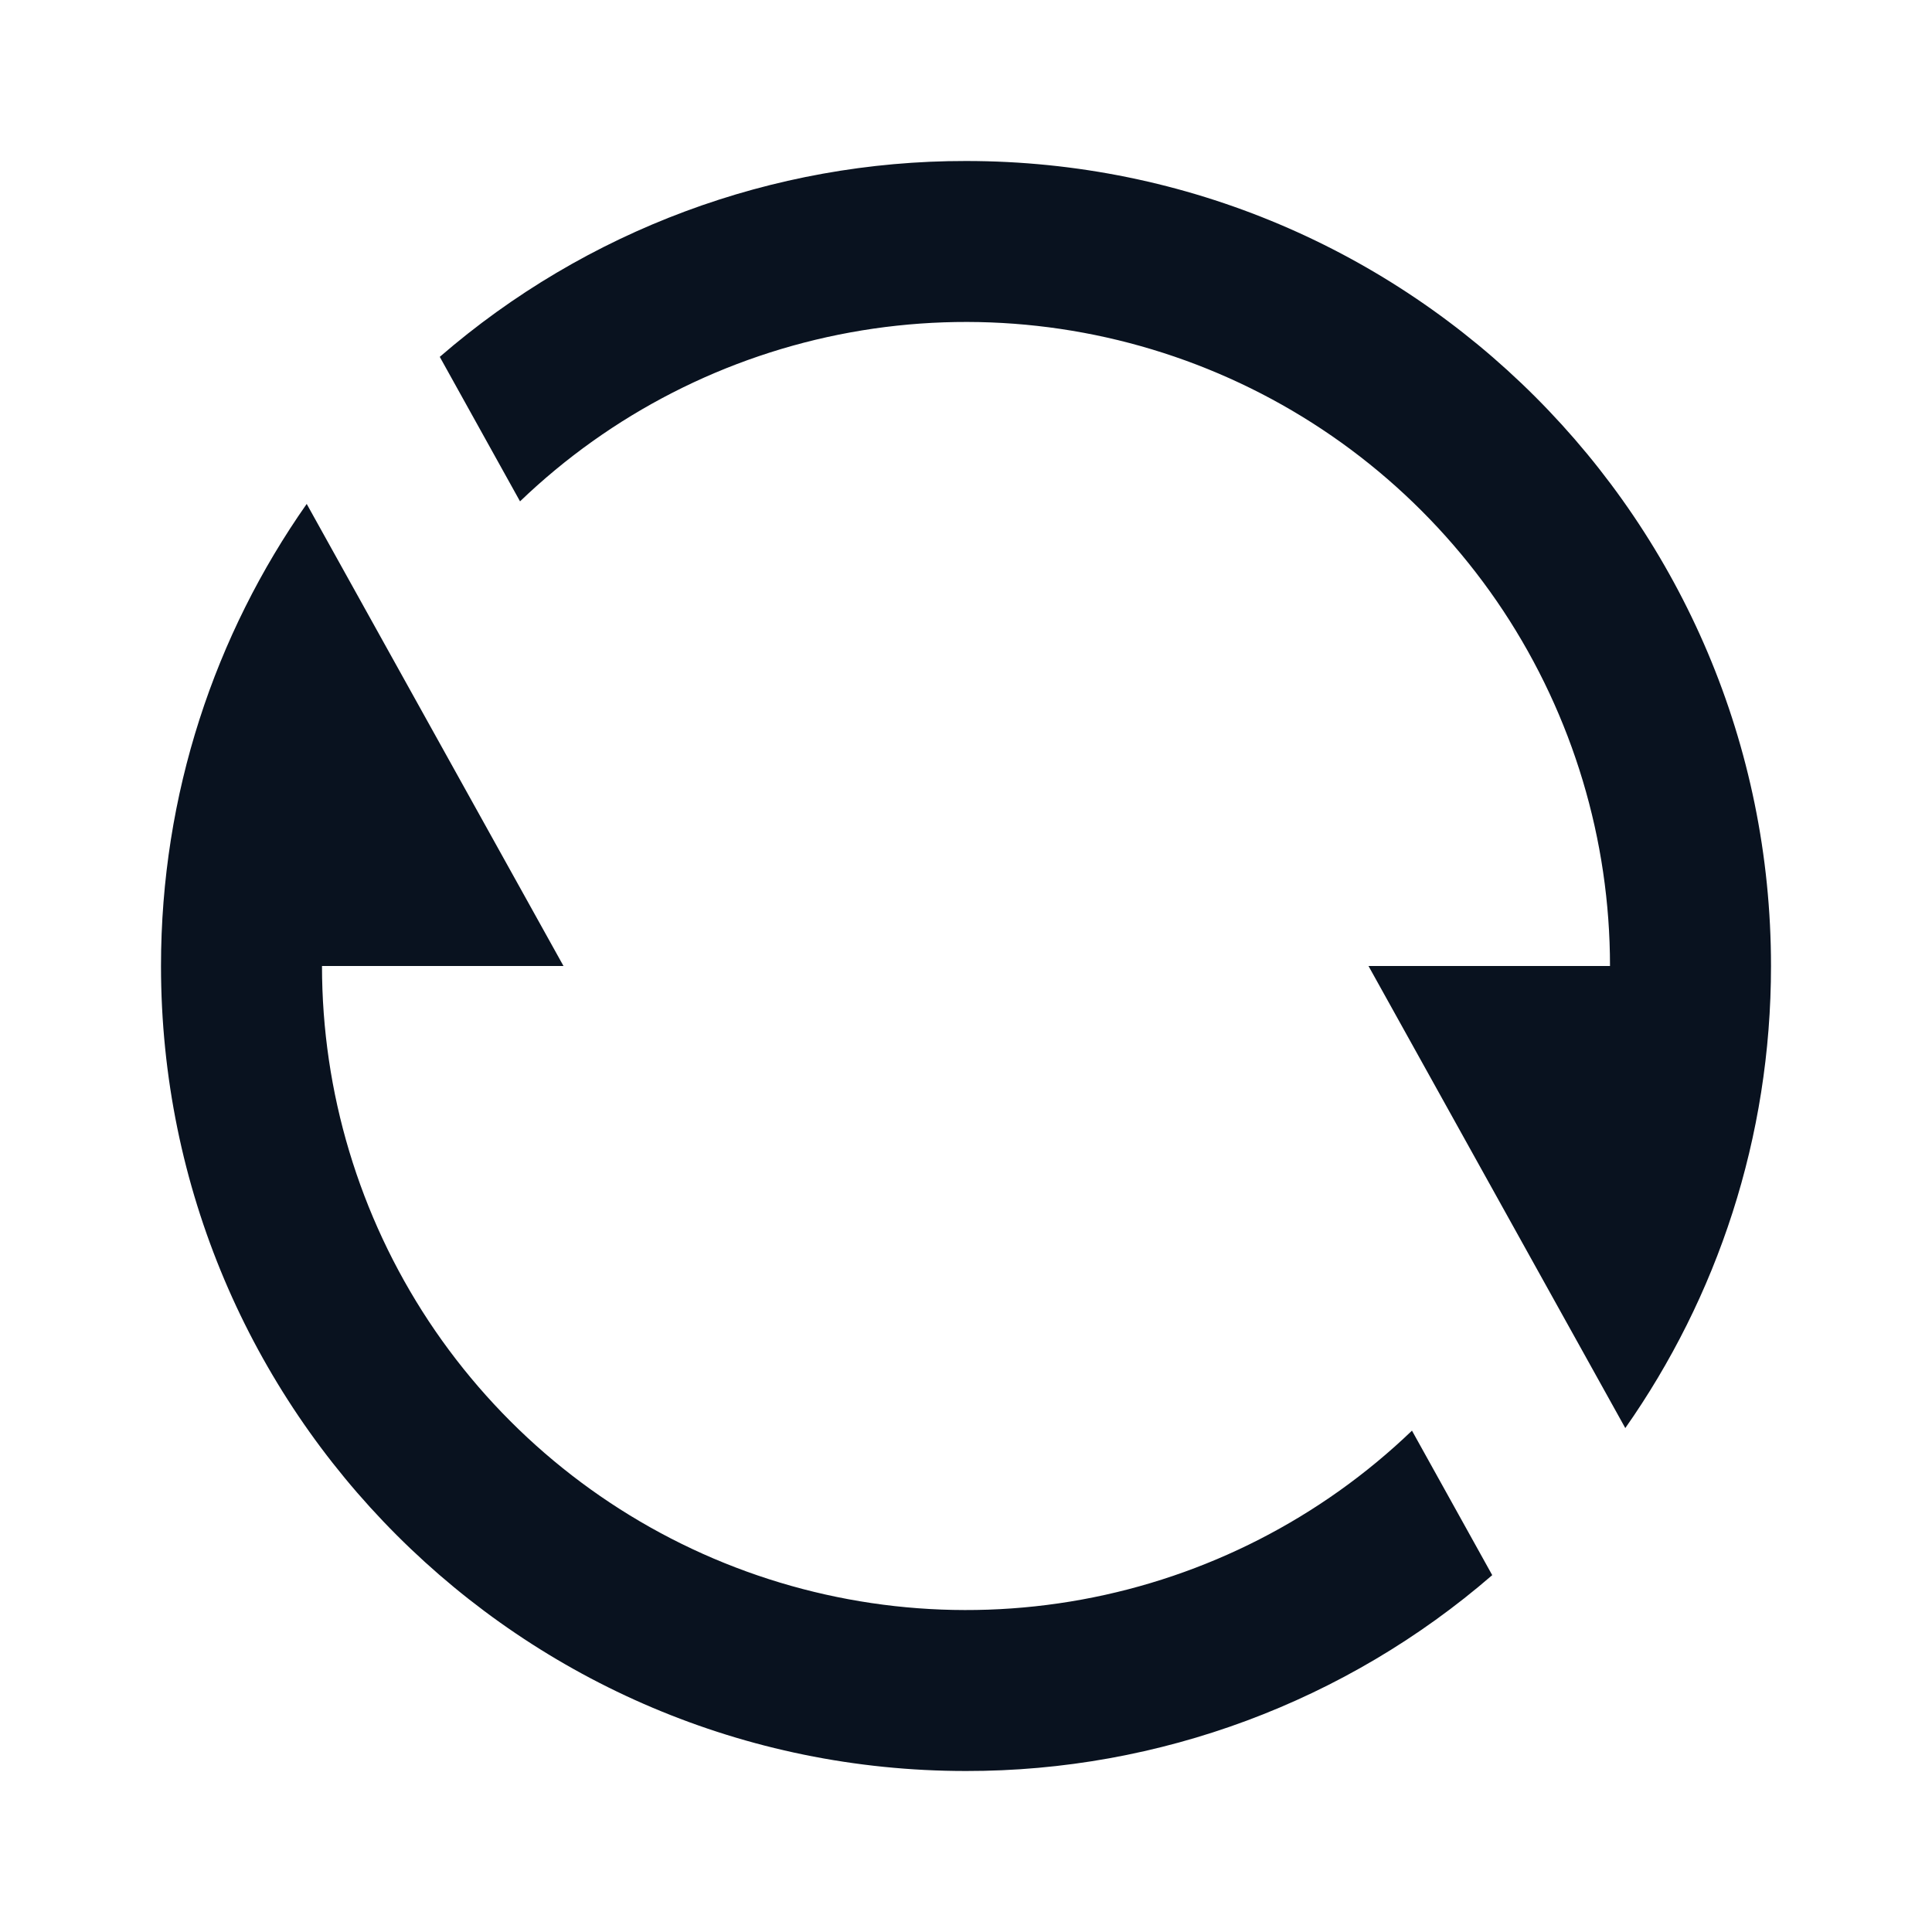 <svg width="24" height="24" viewBox="0 0 24 24" fill="none" xmlns="http://www.w3.org/2000/svg">
<g clip-path="url(#clip0_99_2557)">
<path d="M5.463 4.433C7.278 2.861 9.599 1.997 12 2C17.523 2 22 6.477 22 12C22 14.136 21.33 16.116 20.19 17.74L17 12H20C20 10.432 19.539 8.898 18.675 7.589C17.81 6.281 16.58 5.255 15.137 4.64C13.694 4.025 12.103 3.848 10.56 4.13C9.017 4.412 7.591 5.142 6.46 6.228L5.463 4.433ZM18.537 19.567C16.722 21.139 14.401 22.003 12 22C6.477 22 2 17.523 2 12C2 9.864 2.67 7.884 3.81 6.26L7 12H4C4 13.568 4.461 15.102 5.325 16.411C6.19 17.719 7.42 18.745 8.863 19.36C10.306 19.975 11.897 20.152 13.44 19.87C14.983 19.588 16.409 18.858 17.54 17.772L18.537 19.567Z" fill="#09121F"/>
</g>
<defs>
<clipPath id="clip0_99_2557">
<rect width="24" height="24" fill="white"/>
</clipPath>
</defs>
</svg>

